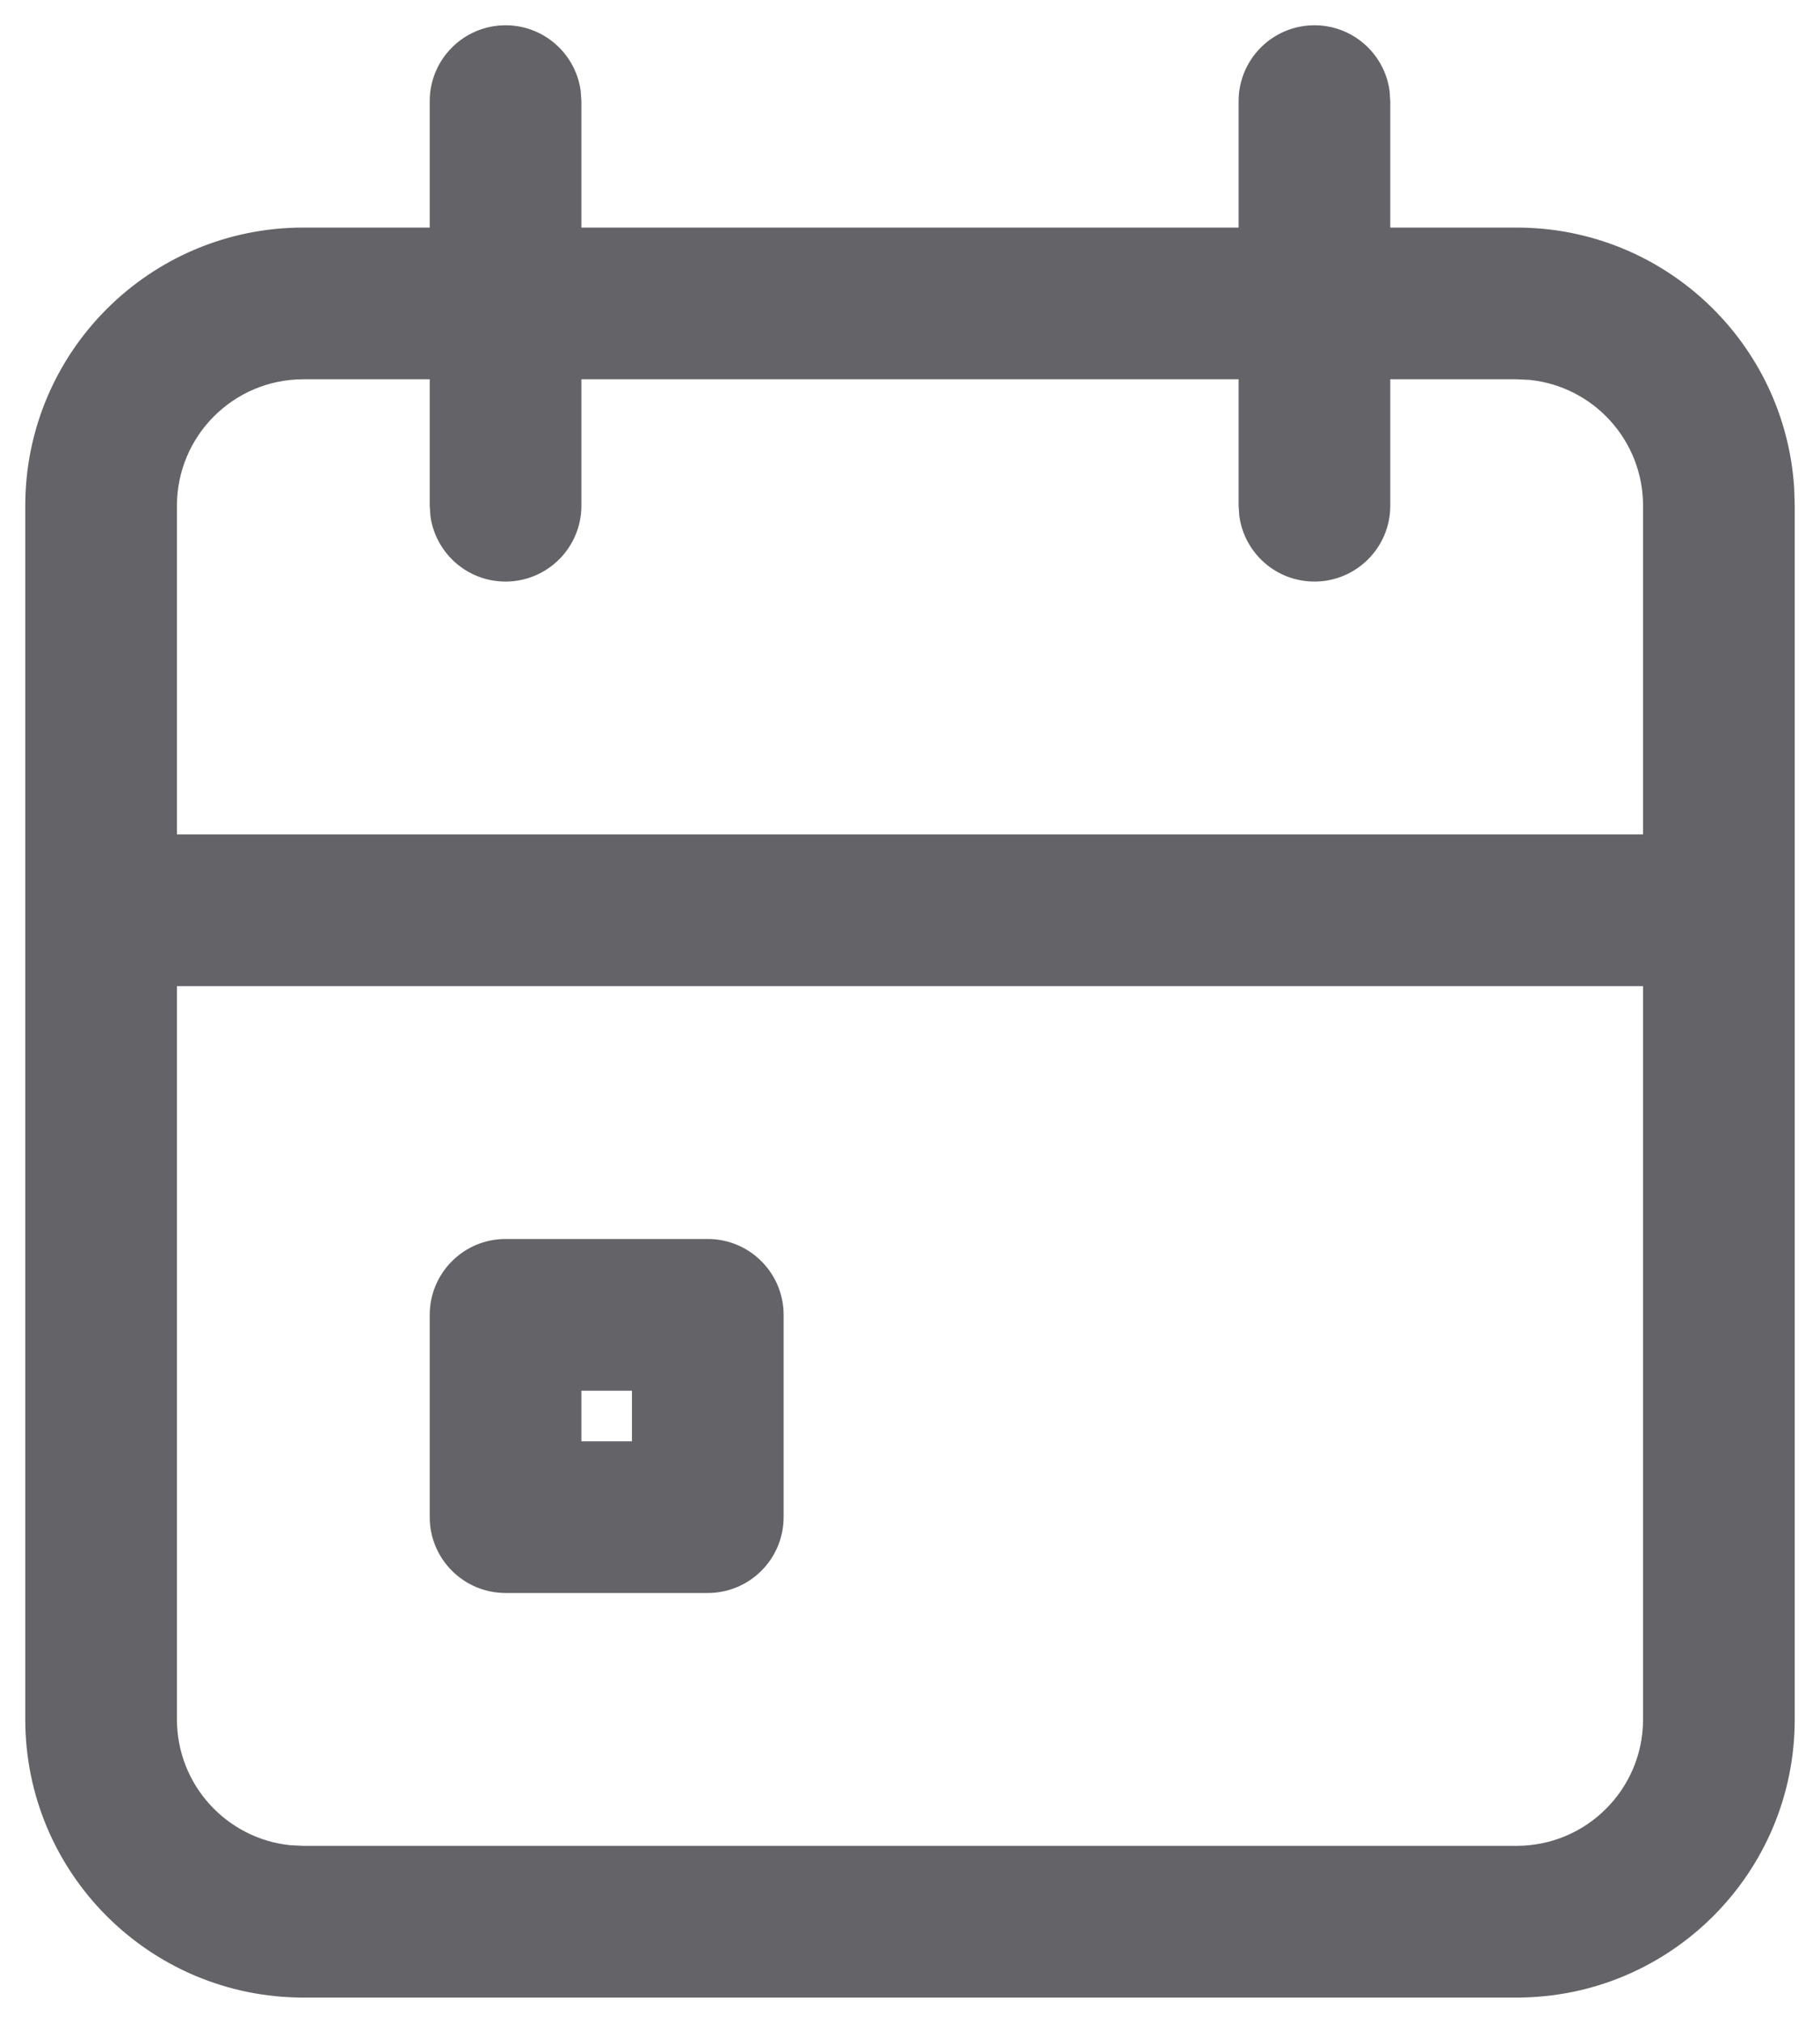 <?xml version="1.0" encoding="UTF-8"?>
<svg width="18px" height="20px" viewBox="0 0 18 20" version="1.1" xmlns="http://www.w3.org/2000/svg" xmlns:xlink="http://www.w3.org/1999/xlink">
    <title>ic_date</title>
    <g id="Pages" stroke="none" stroke-width="1" fill="none" fill-rule="evenodd">
        <g id="9---Dashboard" transform="translate(-1123, -103)" fill="#646368">
            <g id="Group-8" transform="translate(330, 90)">
                <g id="Group-2" transform="translate(780, 0)">
                    <g id="Icons/ic_" transform="translate(10, 11)">
                        <path d="M16,2.25 C16.38,2.25 16.693,2.532 16.743,2.898 L16.75,3 L16.75,4.25 L18,4.25 C19.463,4.25 20.658,5.392 20.745,6.832 L20.75,7 L20.75,19 C20.75,20.519 19.519,21.75 18,21.75 L18,21.75 L6,21.75 C4.481,21.75 3.25,20.519 3.25,19 L3.25,19 L3.25,7 C3.25,5.481 4.481,4.25 6,4.25 L6,4.25 L7.25,4.25 L7.25,3 C7.25,2.586 7.586,2.25 8,2.25 C8.38,2.25 8.693,2.532 8.743,2.898 L8.75,3 L8.75,4.25 L15.25,4.25 L15.25,3 C15.25,2.586 15.586,2.25 16,2.25 Z M19.25,11.75 L4.75,11.75 L4.75,19 C4.75,19.647 5.242,20.18 5.872,20.244 L6,20.25 L18,20.25 C18.69,20.25 19.25,19.69 19.25,19 L19.25,19 L19.25,11.75 Z M10,14.25 C10.414,14.25 10.75,14.586 10.75,15 L10.75,15 L10.75,17 C10.75,17.414 10.414,17.75 10,17.75 L10,17.75 L8,17.75 C7.586,17.75 7.25,17.414 7.25,17 L7.25,17 L7.25,15 C7.25,14.586 7.586,14.25 8,14.25 L8,14.25 Z M9.25,15.75 L8.75,15.75 L8.75,16.25 L9.25,16.25 L9.25,15.75 Z M7.25,5.75 L6,5.75 C5.31,5.75 4.75,6.31 4.75,7 L4.75,7 L4.75,10.25 L19.25,10.25 L19.25,7 C19.25,6.353 18.758,5.82 18.128,5.756 L18,5.75 L16.75,5.75 L16.75,7 C16.75,7.414 16.414,7.75 16,7.75 C15.62,7.75 15.307,7.468 15.257,7.102 L15.25,7 L15.25,5.75 L8.75,5.75 L8.75,7 C8.75,7.414 8.414,7.75 8,7.75 C7.62,7.75 7.307,7.468 7.257,7.102 L7.25,7 L7.25,5.75 Z" id="Combined-Shape"></path>
                    </g>
                </g>
            </g>
        </g>
    </g>
</svg>